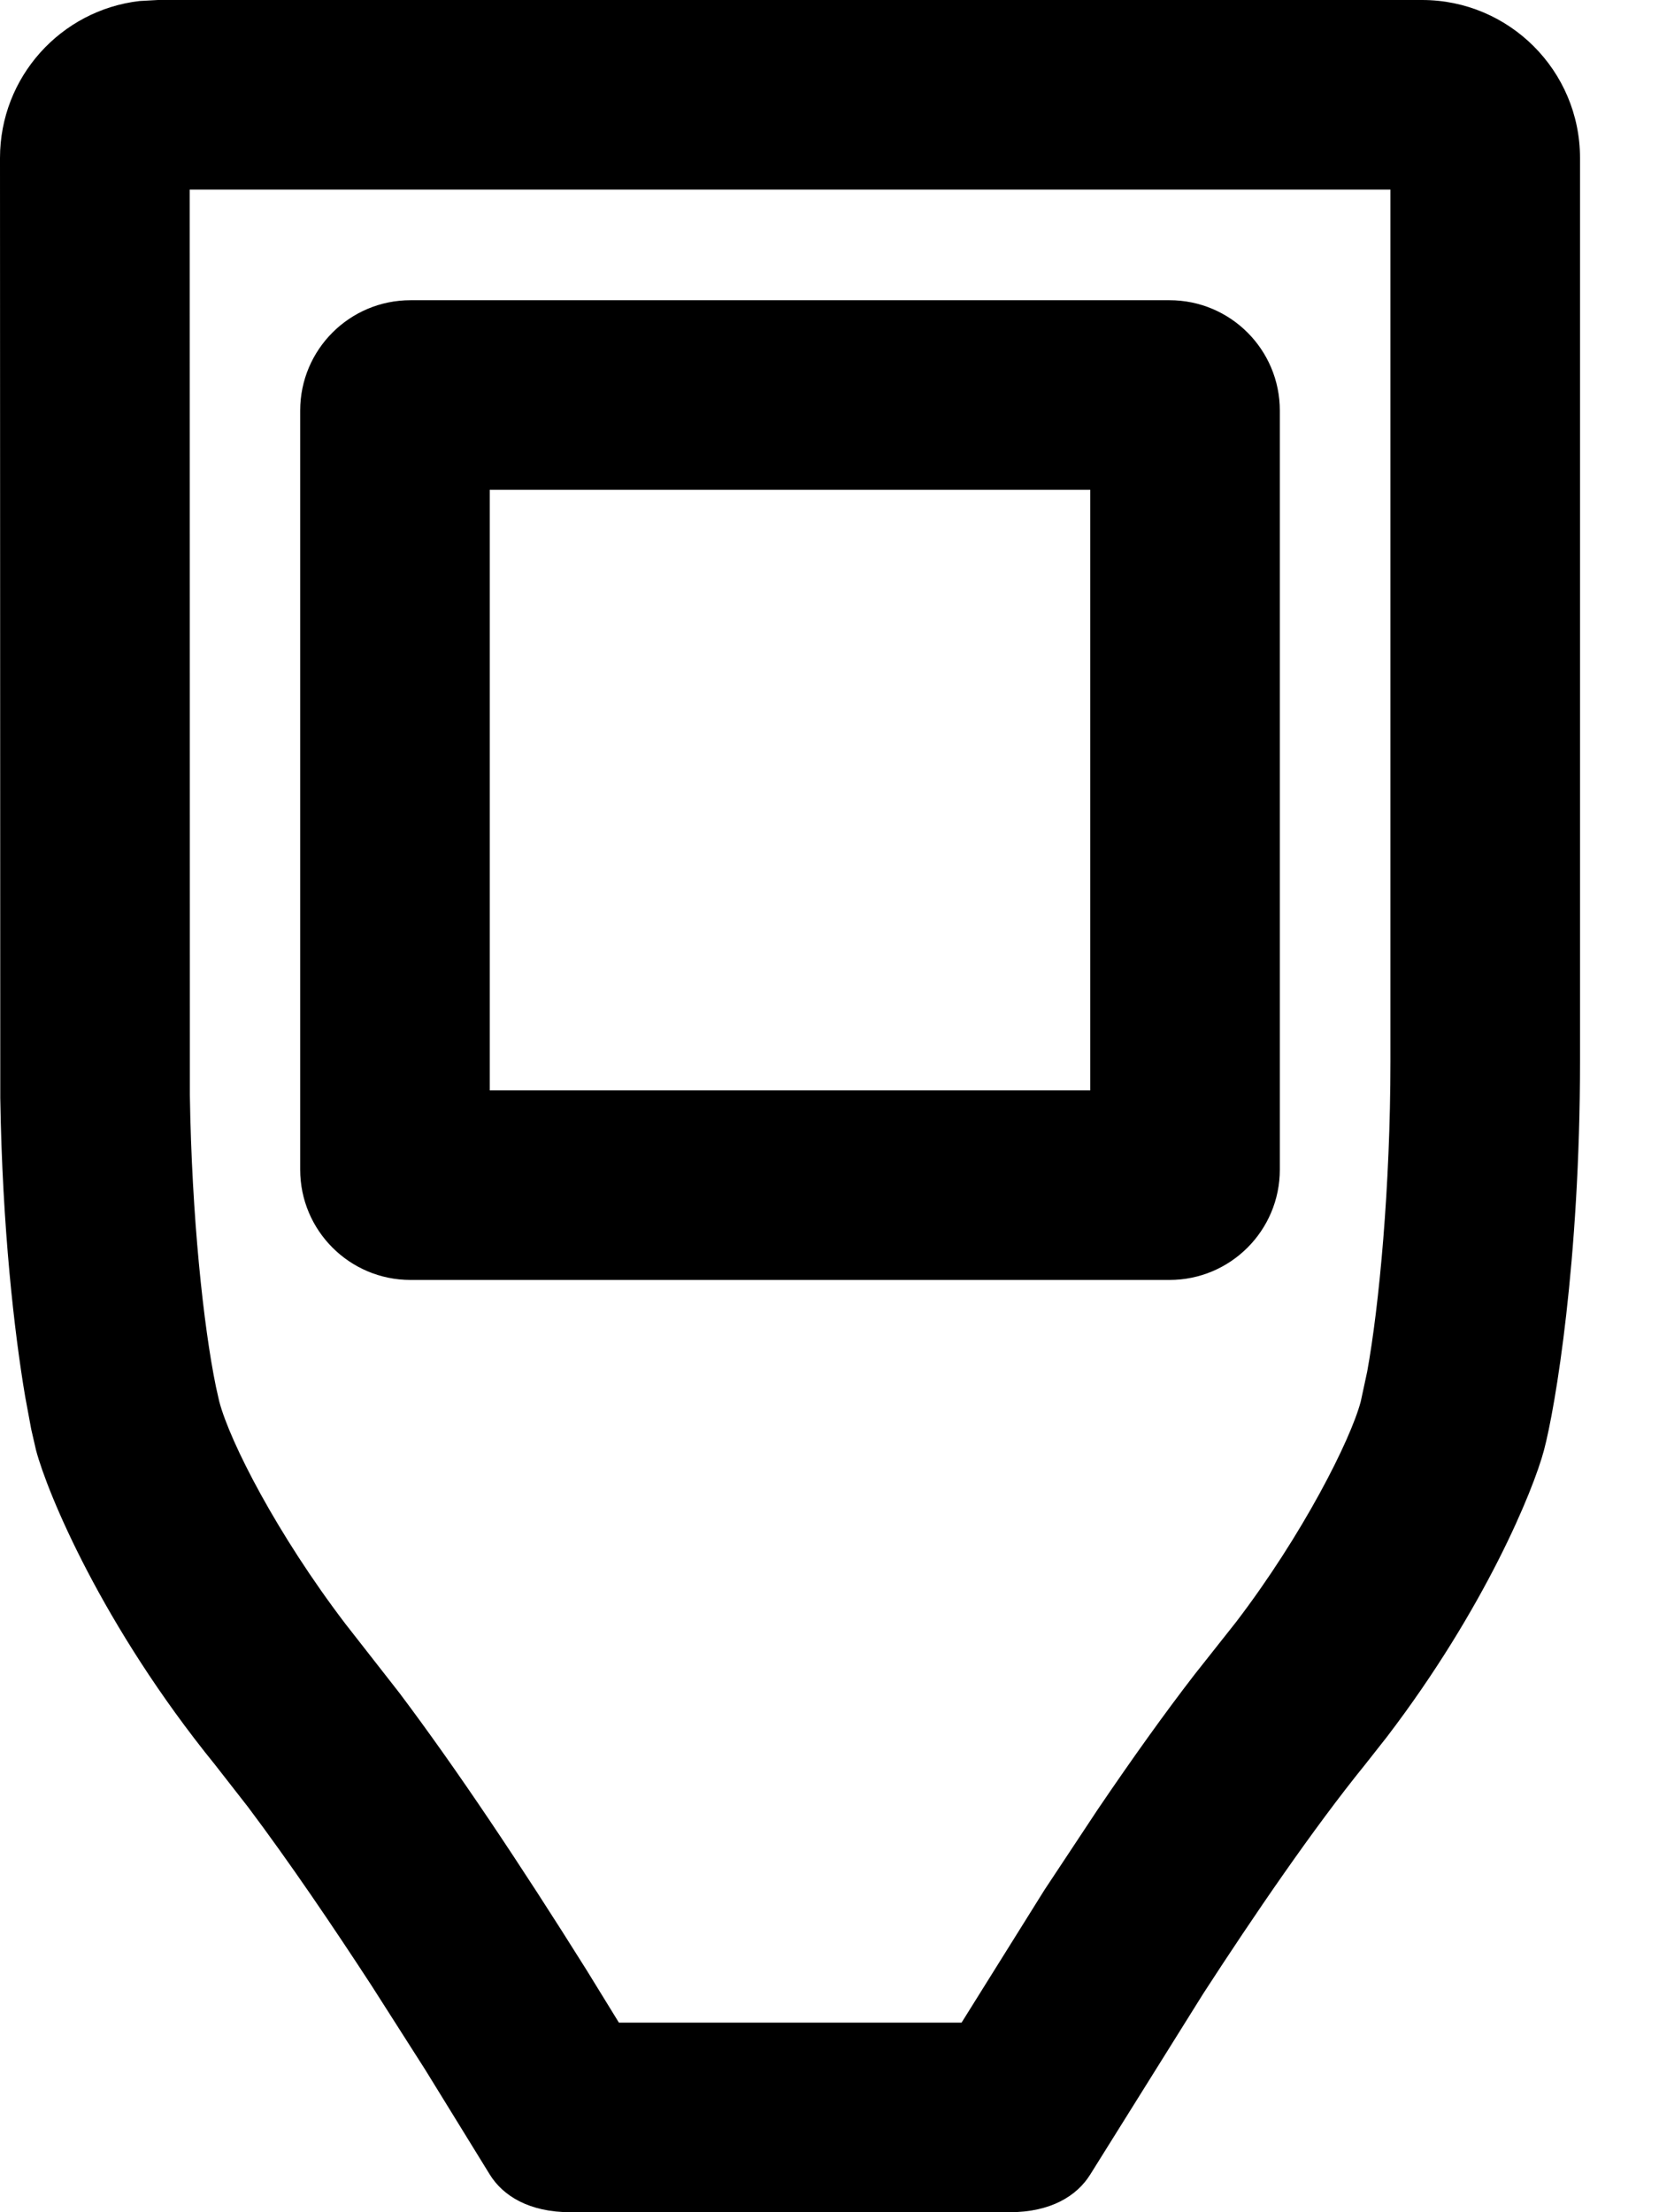 <?xml version="1.0" encoding="UTF-8"?>
<svg width="18px" height="24px" viewBox="0 0 18 24" version="1.1" xmlns="http://www.w3.org/2000/svg" xmlns:xlink="http://www.w3.org/1999/xlink">
    <path d="M15.429,0 C16.375,0 17.143,0.768 17.143,1.714 L17.143,11.513 C17.143,13.678 16.875,15.271 16.752,15.733 C16.638,16.164 16.114,17.446 15.048,18.843 L14.811,19.144 C14.249,19.837 13.604,20.782 13.058,21.624 L11.829,23.591 C11.685,23.822 11.403,24 10.953,24 L6.19,24 C5.74,24 5.457,23.822 5.314,23.591 L4.613,22.453 L4.033,21.544 C3.612,20.898 3.139,20.2 2.691,19.604 L2.332,19.144 C1.106,17.633 0.513,16.194 0.391,15.733 L0.339,15.507 L0.273,15.151 C0.157,14.465 0.025,13.328 0.003,11.912 L0,1.714 C-0,0.835 0.661,0.11 1.514,0.011 L1.714,0 L15.429,0 Z M2.058,2.057 L2.06,11.881 C2.08,13.192 2.207,14.386 2.343,15.045 L2.379,15.205 C2.496,15.648 3.008,16.646 3.747,17.616 L4.334,18.367 C4.954,19.191 5.641,20.219 6.365,21.374 L6.715,21.943 L10.433,21.943 L11.332,20.504 L11.91,19.631 C12.285,19.078 12.637,18.586 12.959,18.169 L13.413,17.595 C14.132,16.653 14.652,15.627 14.764,15.205 L14.834,14.88 C14.963,14.171 15.086,12.875 15.086,11.513 L15.086,2.057 L2.058,2.057 Z M12.689,13.886 L4.454,13.886 C3.793,13.886 3.257,13.35 3.257,12.689 L3.257,4.454 C3.257,3.793 3.793,3.257 4.454,3.257 L12.689,3.257 C13.35,3.257 13.886,3.793 13.886,4.454 L13.886,12.689 C13.886,13.35 13.35,13.886 12.689,13.886 Z M11.829,5.314 L5.314,5.314 L5.314,11.829 L11.829,11.829 L11.829,5.314 Z"></path>
</svg>